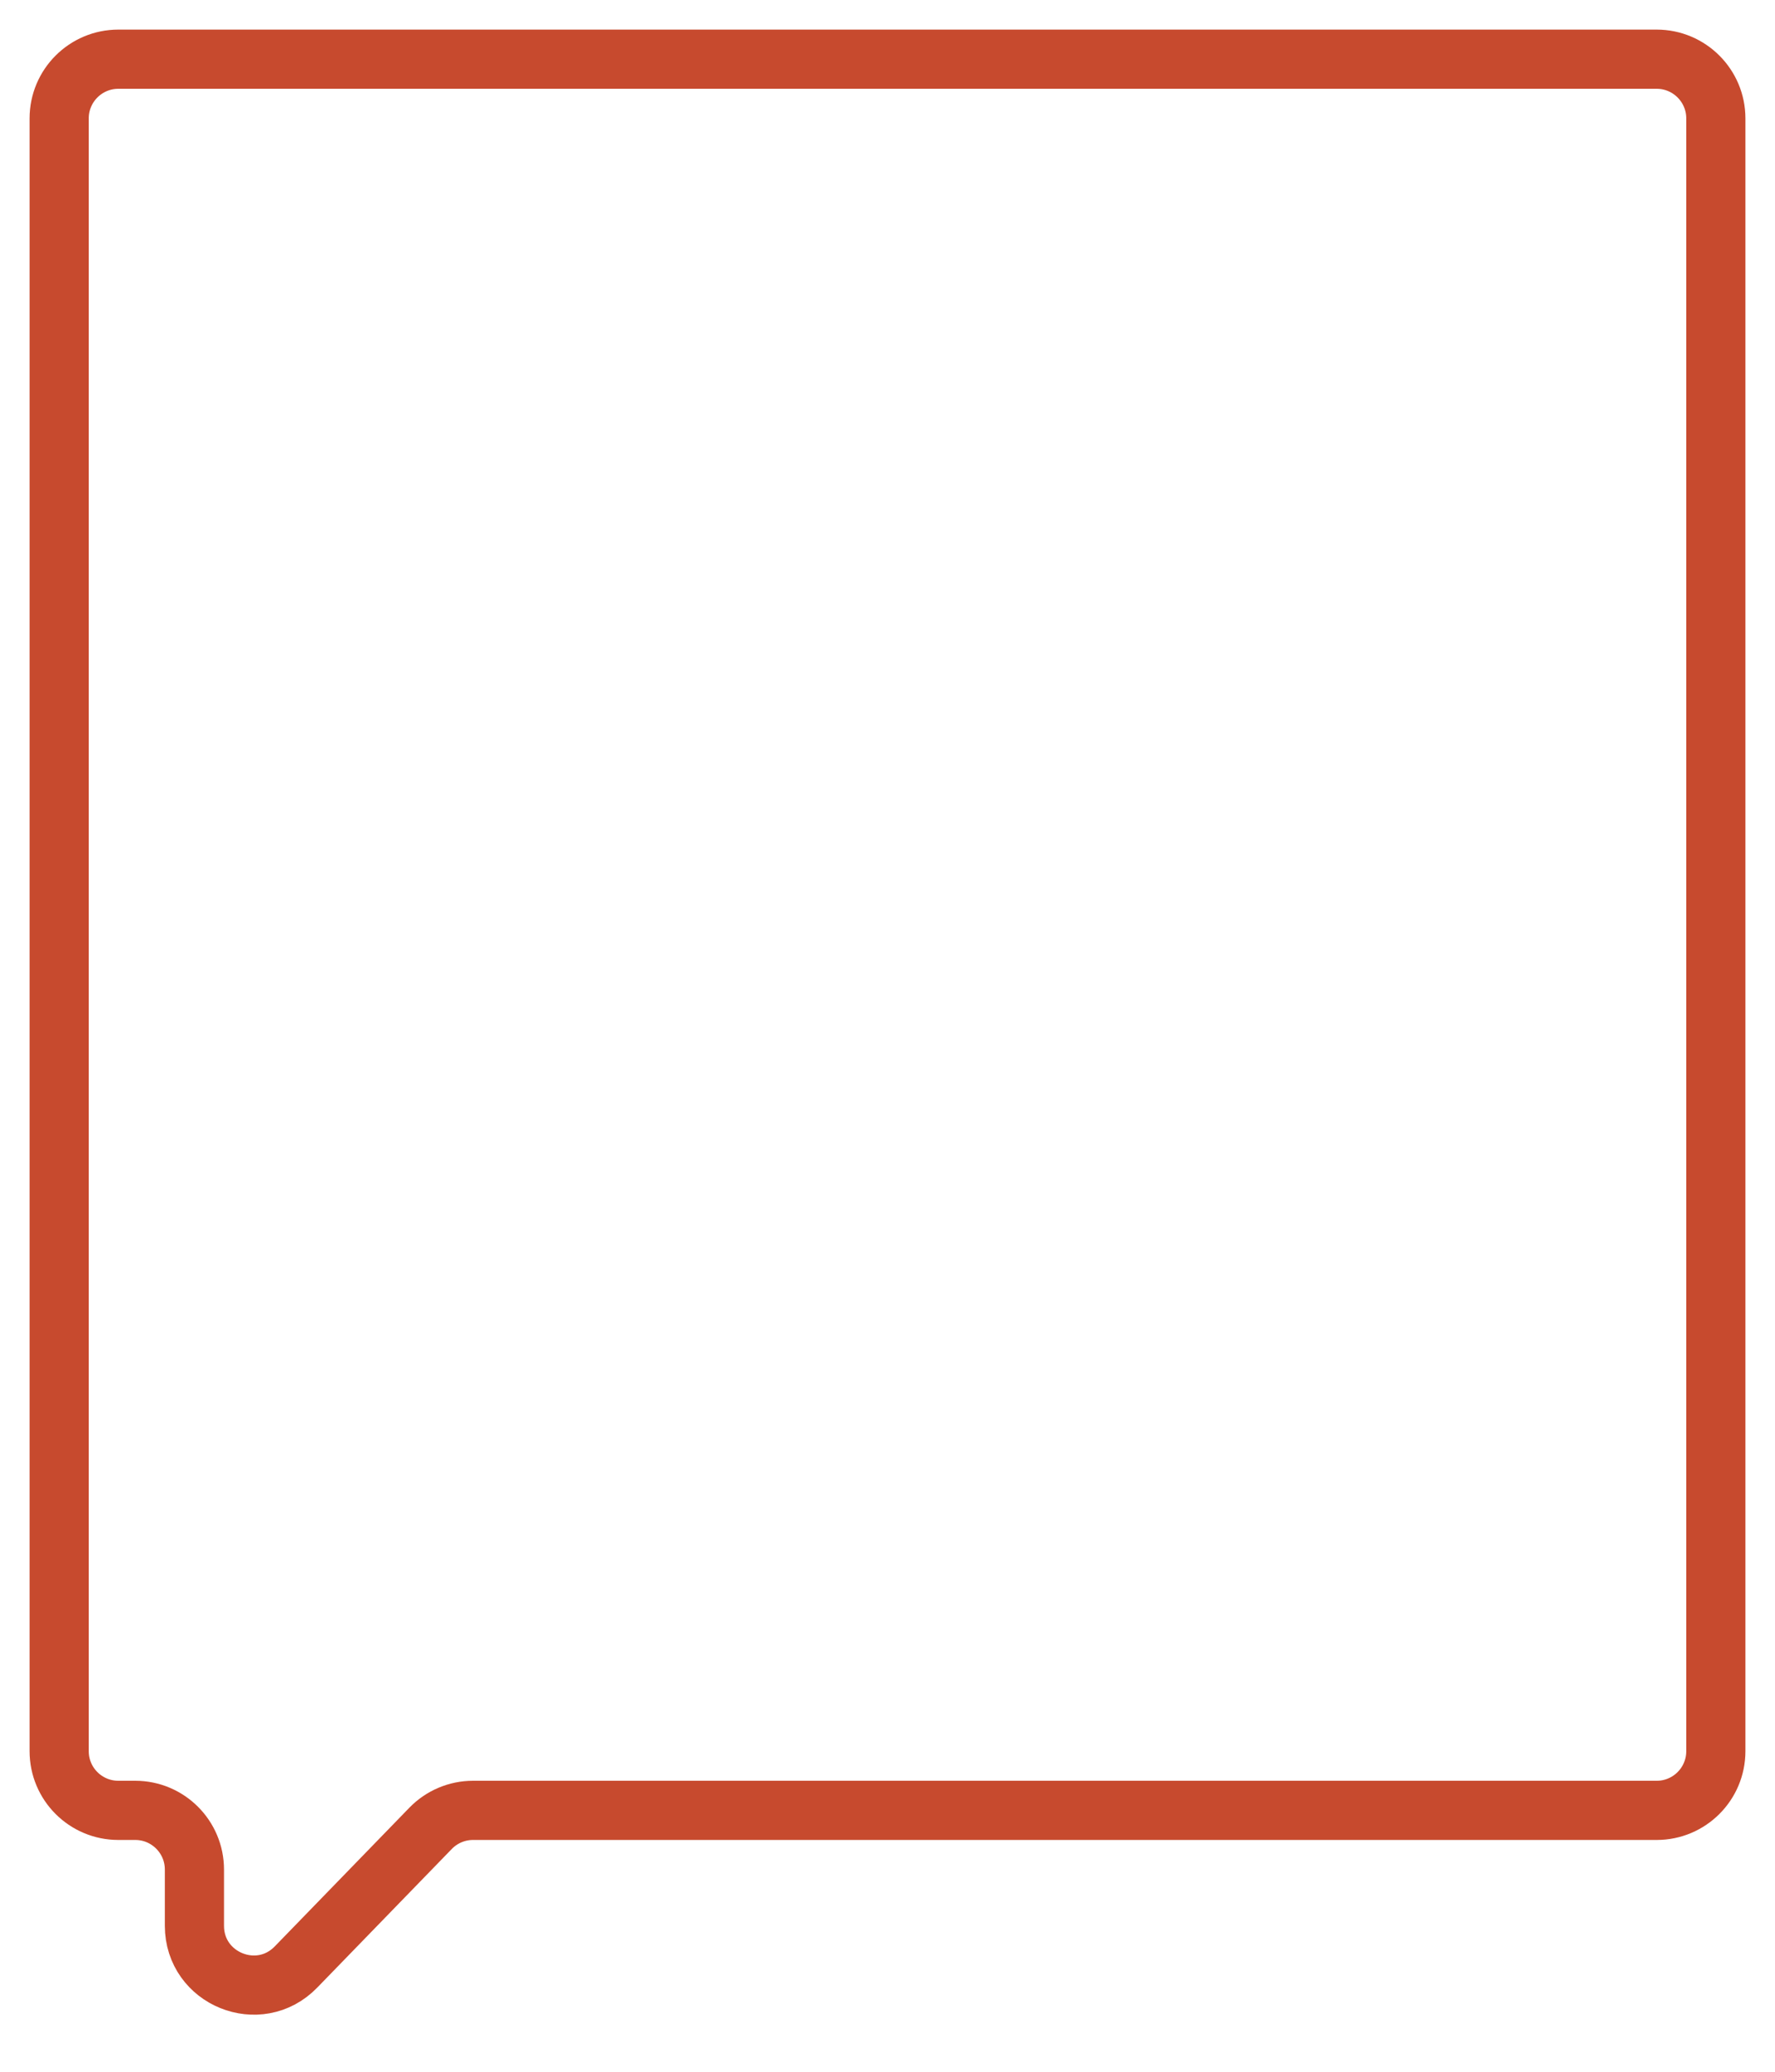 <svg width="30" height="35" viewBox="0 0 30 35" fill="none" xmlns="http://www.w3.org/2000/svg">
<path d="M2 1L28 1C28.552 1 29 1.448 29 2L29 29.584C29 30.137 28.552 30.584 28 30.584L7.994 30.584C7.724 30.584 7.465 30.694 7.277 30.888L5.003 33.23C4.378 33.875 3.286 33.432 3.286 32.534L3.286 31.584C3.286 31.032 2.838 30.584 2.286 30.584L2 30.584C1.448 30.584 1 30.137 1 29.584L1 2C1 1.448 1.448 1 2 1Z" stroke="#C74A2E"/>
</svg>
